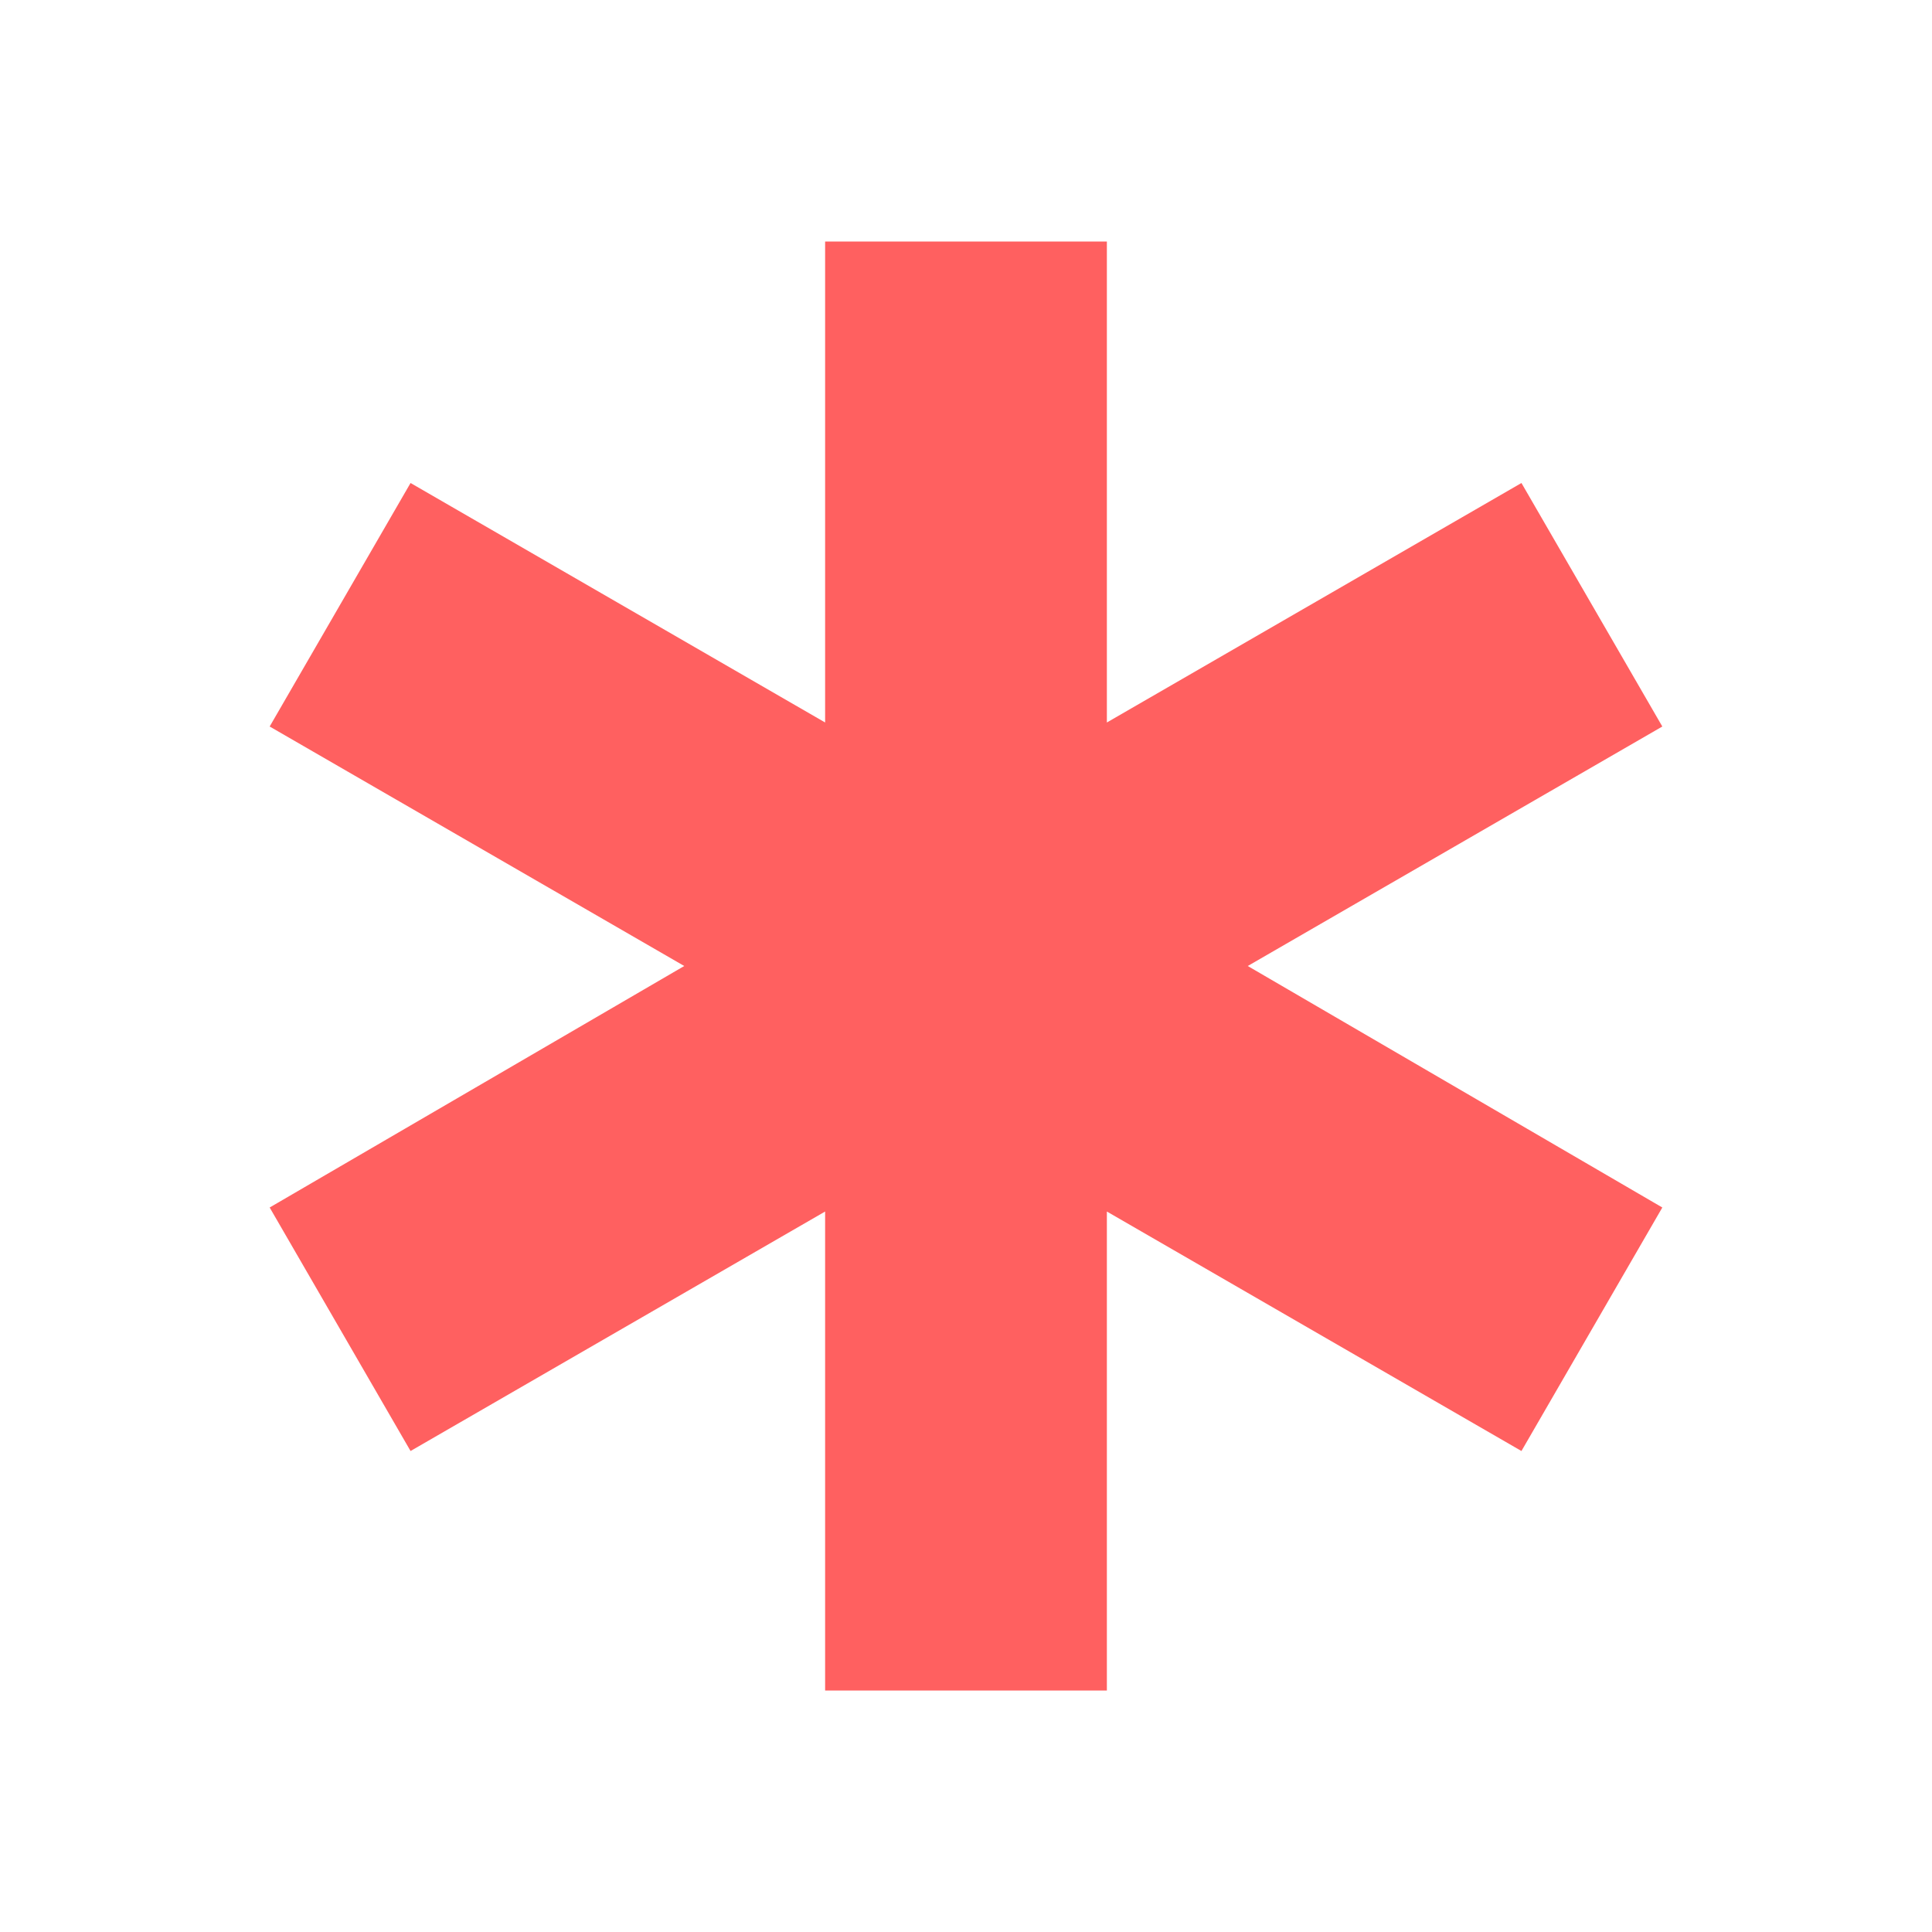 <svg xmlns="http://www.w3.org/2000/svg" height="24px" viewBox="0 -960 960 960" width="24px" fill="#ff6060"><path d="M410-120v-238L204-239l-70-121 206-120-206-119 70-121 206 119v-239h140v239l206-119 70 121-206 119 206 120-70 121-206-119v238H410Z"/></svg>